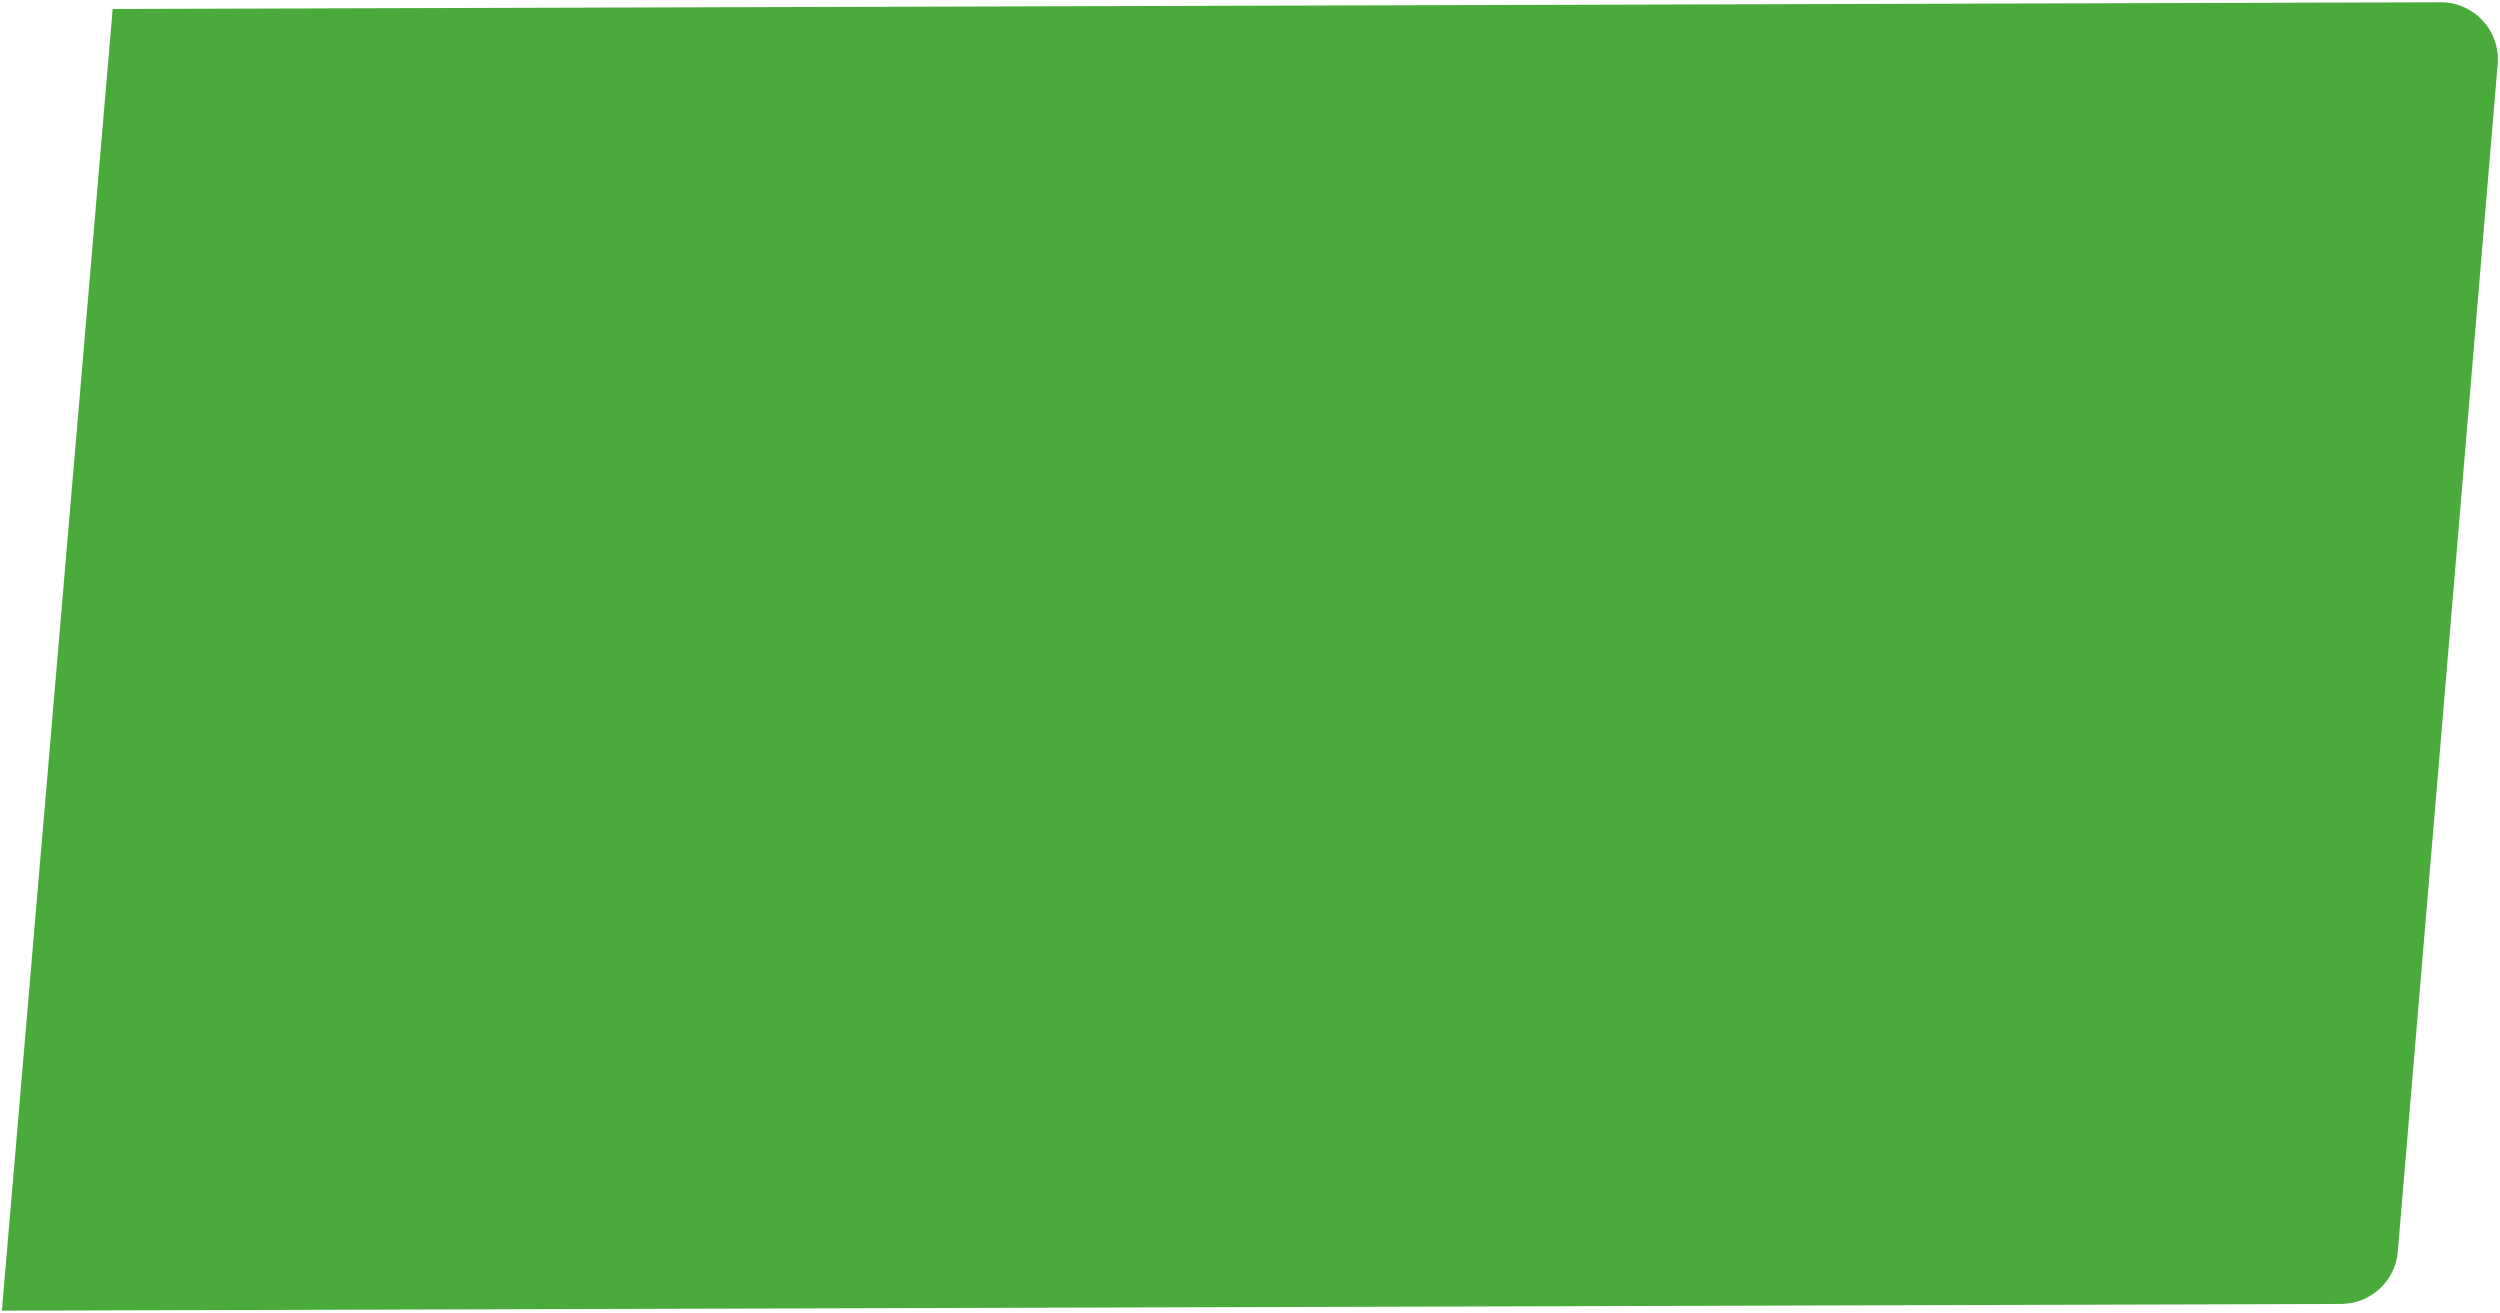 <svg width="876" height="460" fill="none" xmlns="http://www.w3.org/2000/svg"><path d="M840.191 438.579c-.869 10.337-9.498 18.294-19.872 18.323L.658 459.263 39.479 3.149 855.201.8c11.73-.034 20.971 9.988 19.988 21.676L840.191 438.58z" fill="#4AAB3C"/></svg>